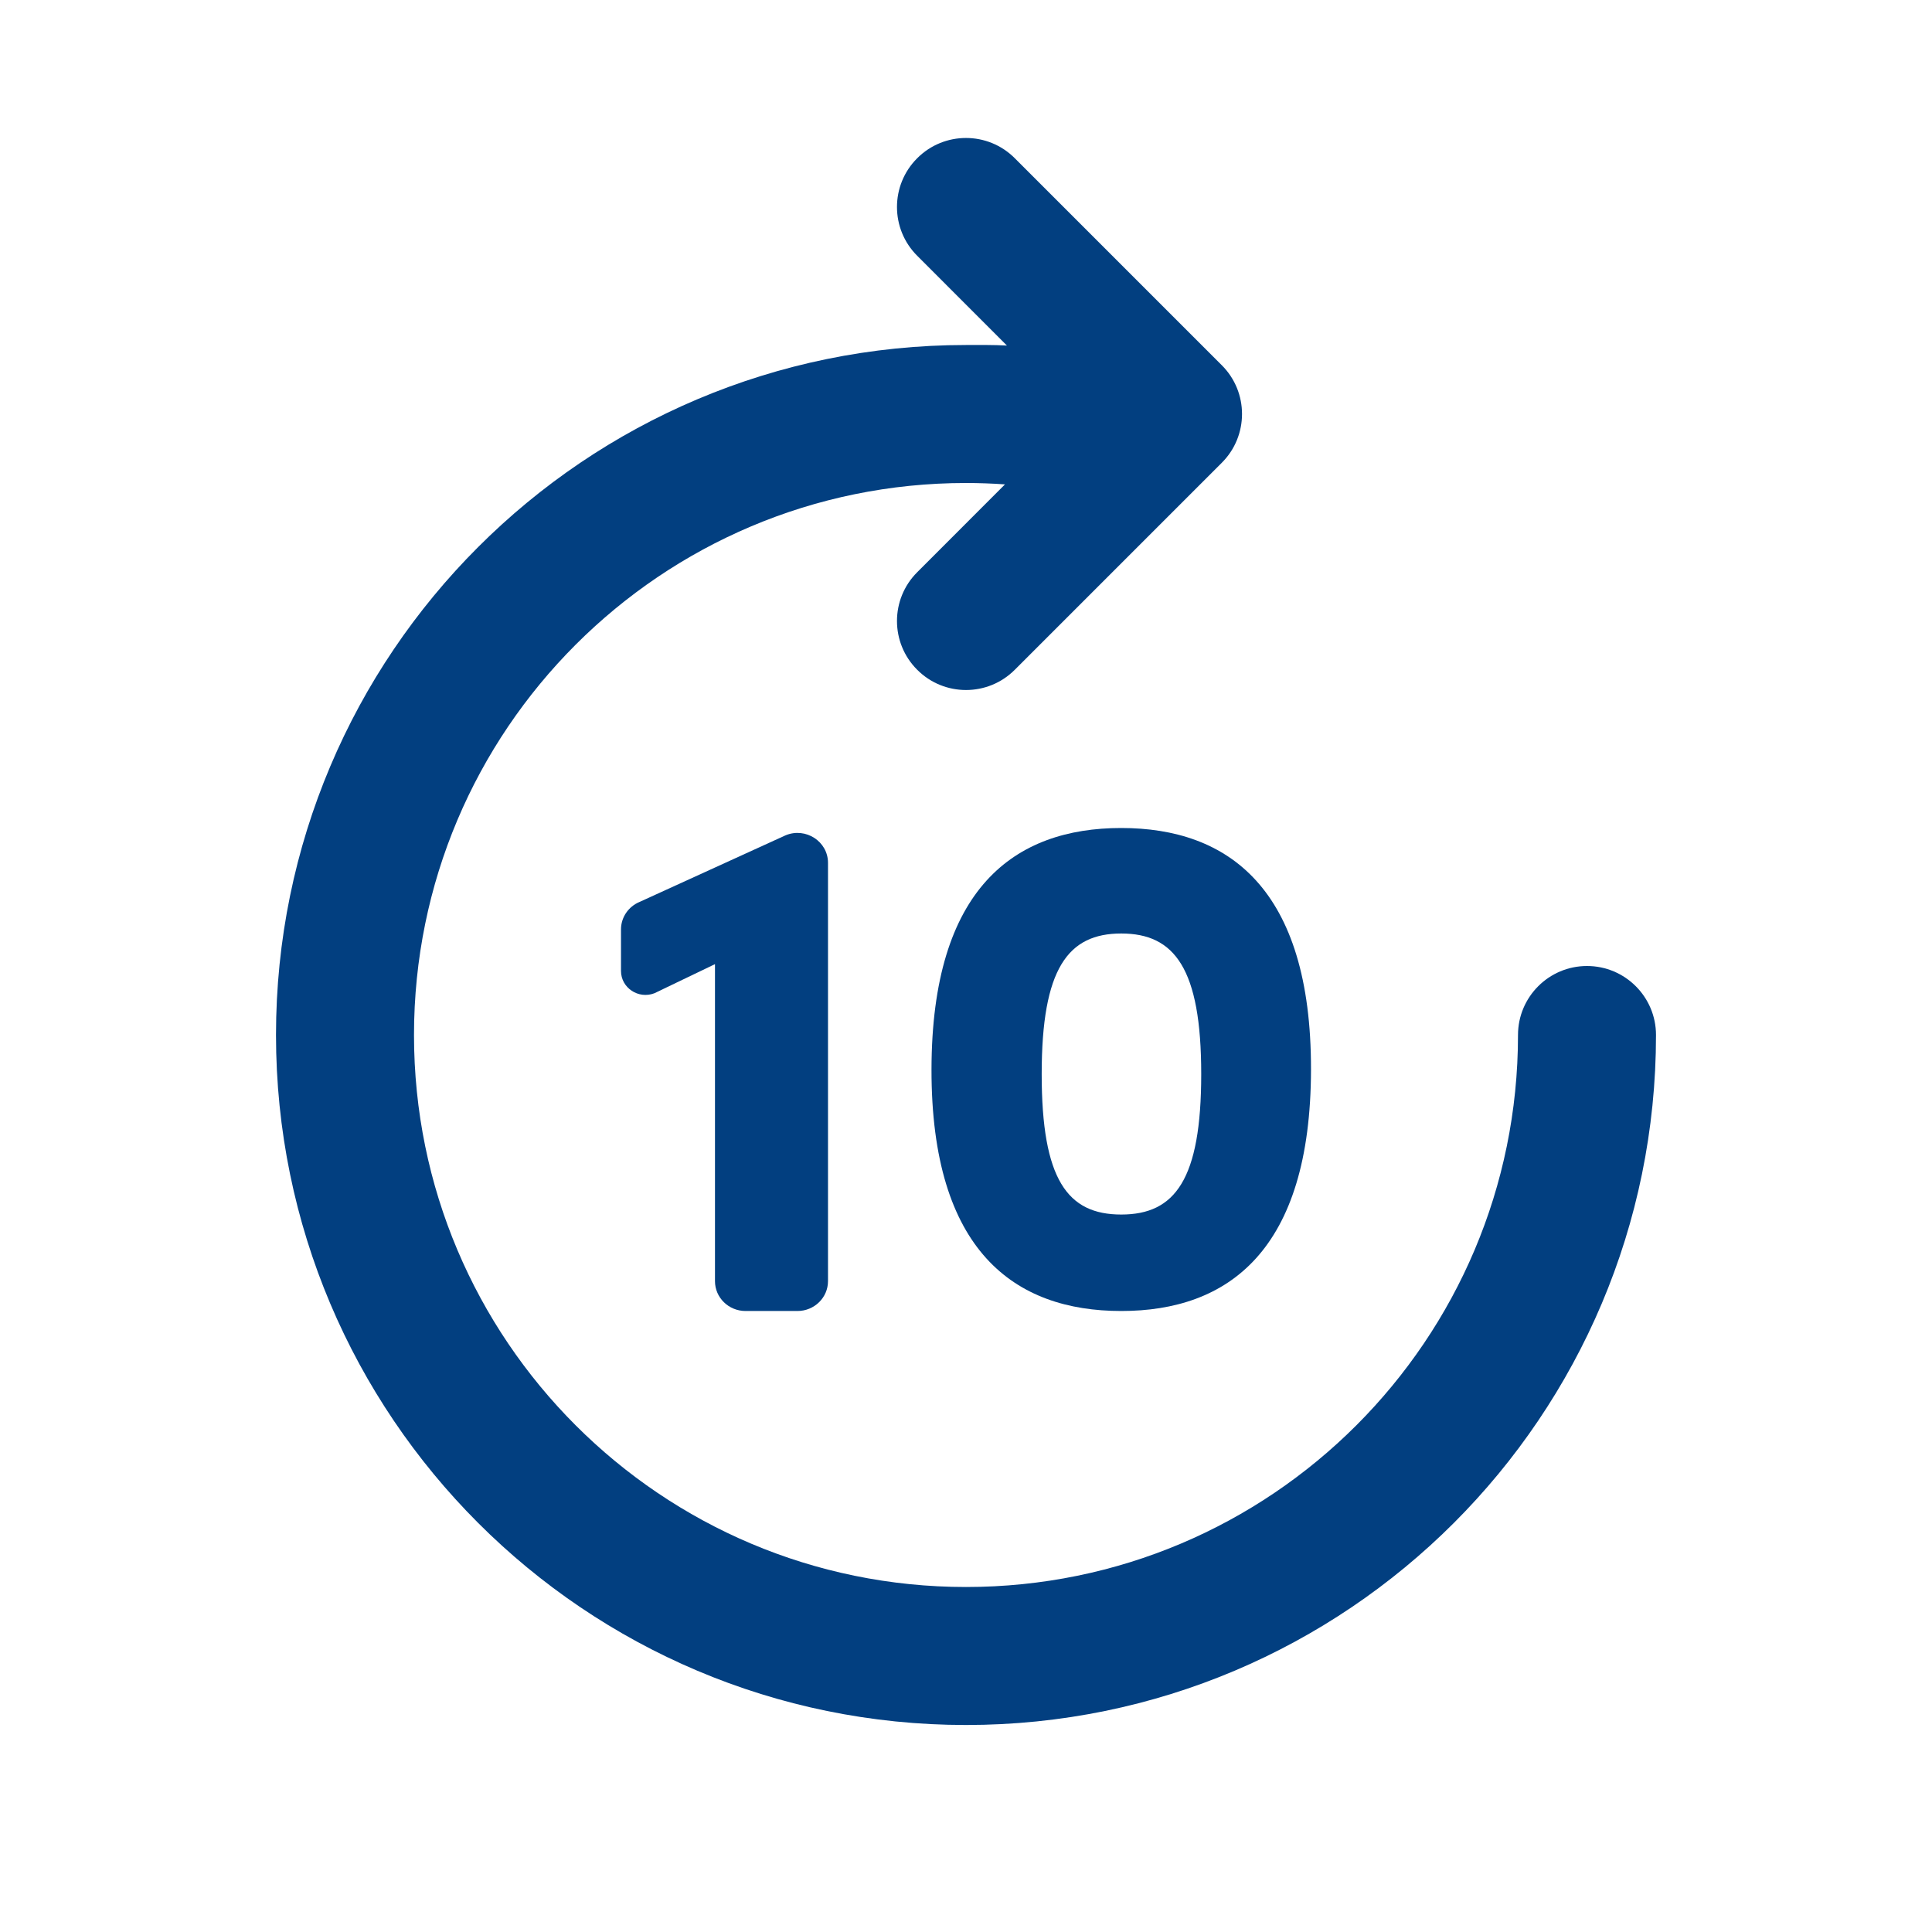 <svg width="28" height="28" viewBox="0 0 28 28" fill="none" xmlns="http://www.w3.org/2000/svg">
<path d="M14.707 2.293C14.317 1.902 13.683 1.902 13.293 2.293C12.902 2.683 12.902 3.317 13.293 3.707L14.593 5.008C14.403 4.997 14.192 5 14 5C11.239 5 8.737 6.12 6.929 7.929C5.12 9.737 4 12.239 4 15C4 17.761 5.12 20.262 6.929 22.071C8.737 23.88 11.239 25 14 25C16.761 25 19.262 23.88 21.071 22.071C22.88 20.262 24 17.761 24 15C24 14.448 23.552 14 23 14C22.448 14 22 14.448 22 15C22 17.209 21.106 19.208 19.657 20.657C18.208 22.106 16.209 23 14 23C11.791 23 9.792 22.106 8.343 20.657C6.894 19.208 6 17.209 6 15C6 12.791 6.894 10.792 8.343 9.343C9.792 7.894 11.791 7 14 7C14.19 7 14.379 7.007 14.565 7.02L13.293 8.293C12.902 8.683 12.902 9.317 13.293 9.707C13.683 10.098 14.317 10.098 14.707 9.707L17.707 6.707C18.098 6.317 18.098 5.683 17.707 5.293L14.707 2.293Z" fill="#023F80"/>
<path fill-rule="evenodd" clipRule="evenodd" d="M16.25 12C17.794 12 19.004 12.868 19 15.5C18.996 18.132 17.794 19 16.25 19C14.706 19 13.497 18.132 13.5 15.5C13.503 12.868 14.706 12 16.25 12ZM16.25 13.529C15.478 13.529 15.097 14.036 15.097 15.566C15.097 17.096 15.471 17.602 16.25 17.602C17.029 17.602 17.409 17.096 17.409 15.566C17.409 14.035 17.022 13.529 16.25 13.529Z" fill="#023F80"/>
<path d="M10.362 18.567C10.362 18.806 10.56 19 10.805 19H11.557C11.802 19 12 18.806 12 18.567V12.505C12 12.195 11.677 11.985 11.385 12.106L9.27 13.071C9.106 13.139 9 13.296 9 13.47V14.072C9 14.316 9.251 14.484 9.484 14.395L10.362 13.973V18.567Z" fill="#023F80"/>
</svg>
